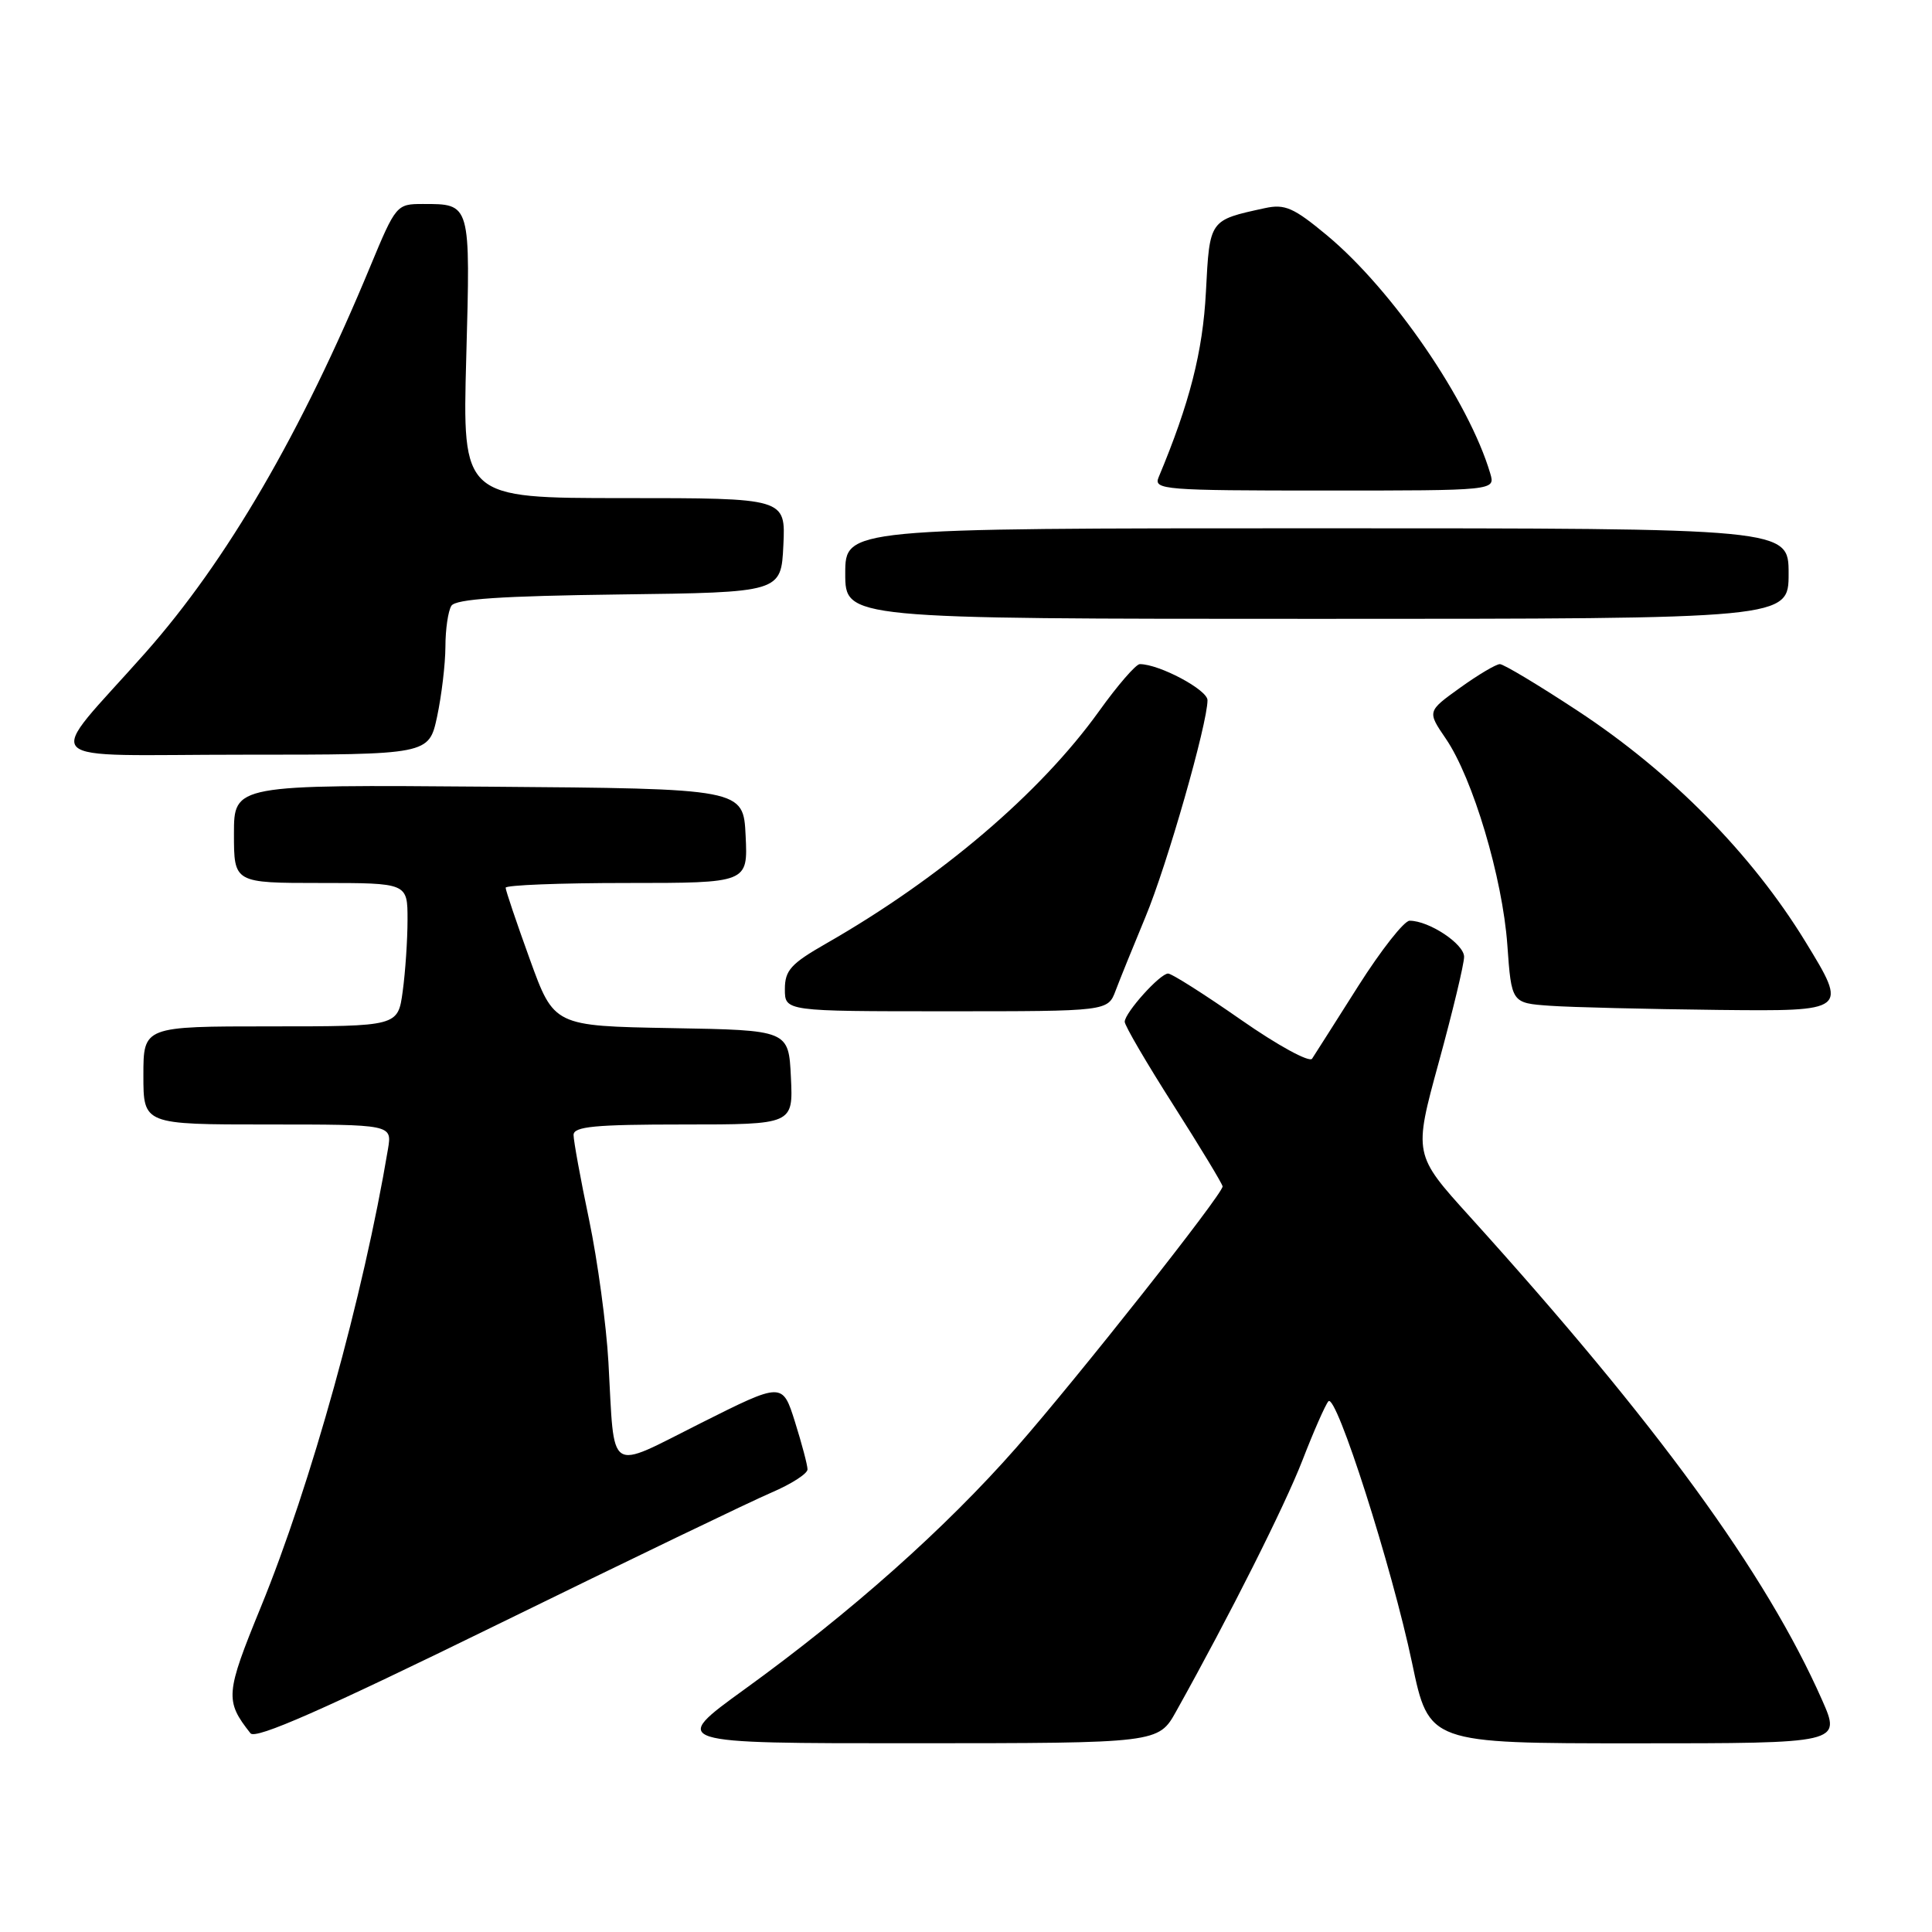 <?xml version="1.0" encoding="UTF-8" standalone="no"?>
<!DOCTYPE svg PUBLIC "-//W3C//DTD SVG 1.1//EN" "http://www.w3.org/Graphics/SVG/1.1/DTD/svg11.dtd" >
<svg xmlns="http://www.w3.org/2000/svg" xmlns:xlink="http://www.w3.org/1999/xlink" version="1.1" viewBox="0 0 256 256">
 <g >
 <path fill="currentColor"
d=" M 102.25 197.76 C 104.86 196.64 107.00 195.27 107.00 194.70 C 107.00 194.14 106.25 191.31 105.34 188.41 C 103.68 183.14 103.68 183.14 92.86 188.57 C 80.32 194.86 81.47 195.61 80.62 180.50 C 80.34 175.55 79.19 167.06 78.06 161.64 C 76.92 156.22 76.00 151.15 76.00 150.39 C 76.00 149.27 78.80 149.00 90.55 149.00 C 105.10 149.00 105.10 149.00 104.80 142.75 C 104.50 136.50 104.50 136.50 88.95 136.23 C 73.40 135.95 73.40 135.95 70.20 127.10 C 68.44 122.24 67.00 117.98 67.00 117.63 C 67.00 117.28 74.22 117.00 83.05 117.00 C 99.10 117.00 99.10 117.00 98.80 110.75 C 98.50 104.50 98.50 104.50 64.75 104.24 C 31.00 103.97 31.00 103.97 31.00 110.49 C 31.00 117.00 31.00 117.00 42.50 117.00 C 54.00 117.00 54.00 117.00 54.00 121.86 C 54.00 124.53 53.71 128.81 53.36 131.36 C 52.73 136.00 52.73 136.00 35.86 136.00 C 19.00 136.00 19.00 136.00 19.00 142.50 C 19.00 149.00 19.00 149.00 35.48 149.00 C 51.95 149.00 51.95 149.00 51.41 152.25 C 48.17 171.62 41.20 196.74 34.56 212.95 C 29.86 224.43 29.79 225.36 33.19 229.67 C 33.86 230.52 42.86 226.55 65.81 215.31 C 83.24 206.77 99.64 198.87 102.25 197.76 Z  M 155.86 226.74 C 163.00 213.94 170.18 199.66 172.58 193.50 C 174.07 189.65 175.62 186.13 176.02 185.68 C 177.05 184.51 184.44 207.65 187.11 220.36 C 189.34 231.00 189.34 231.00 216.66 231.00 C 243.97 231.00 243.97 231.00 241.43 225.25 C 234.01 208.47 219.55 188.62 194.78 161.23 C 187.30 152.97 187.30 152.97 190.65 140.74 C 192.49 134.02 194.00 127.74 194.00 126.78 C 194.00 125.08 189.36 122.00 186.78 122.00 C 186.06 122.00 183.00 125.89 179.98 130.65 C 176.97 135.41 174.21 139.74 173.86 140.28 C 173.51 140.82 169.31 138.53 164.44 135.13 C 159.61 131.76 155.26 129.00 154.78 129.00 C 153.71 129.00 149.08 134.15 149.03 135.38 C 149.01 135.87 151.93 140.86 155.50 146.46 C 159.07 152.07 162.00 156.91 162.00 157.21 C 162.00 158.25 142.84 182.50 134.67 191.81 C 125.26 202.52 112.75 213.65 98.63 223.86 C 88.77 231.00 88.77 231.00 121.13 230.99 C 153.50 230.98 153.50 230.98 155.86 226.74 Z  M 147.83 131.25 C 148.40 129.74 150.18 125.35 151.78 121.50 C 154.63 114.67 160.00 95.89 160.00 92.78 C 160.00 91.40 153.61 88.00 151.03 88.00 C 150.52 88.00 148.08 90.81 145.62 94.25 C 137.82 105.11 124.64 116.34 109.49 125.01 C 104.80 127.69 104.00 128.57 104.00 131.07 C 104.00 134.00 104.00 134.00 125.40 134.00 C 146.80 134.00 146.80 134.00 147.83 131.25 Z  M 239.21 124.75 C 232.10 113.14 221.45 102.34 209.07 94.20 C 203.89 90.79 199.24 88.00 198.74 88.00 C 198.24 88.00 195.86 89.41 193.47 91.13 C 189.11 94.26 189.11 94.26 191.58 97.88 C 195.16 103.12 199.09 116.30 199.73 125.20 C 200.28 132.91 200.28 132.91 205.39 133.27 C 208.20 133.47 218.23 133.71 227.69 133.82 C 244.87 134.00 244.87 134.00 239.21 124.75 Z  M 57.92 94.95 C 58.51 92.17 59.01 88.01 59.02 85.70 C 59.02 83.39 59.38 80.95 59.81 80.27 C 60.38 79.37 66.41 78.97 82.05 78.77 C 103.50 78.50 103.50 78.50 103.80 72.25 C 104.10 66.00 104.10 66.00 82.68 66.00 C 61.27 66.00 61.27 66.00 61.78 47.40 C 62.34 26.82 62.40 27.03 56.00 27.03 C 52.56 27.03 52.44 27.17 49.08 35.26 C 39.91 57.39 30.07 74.29 19.27 86.49 C 5.76 101.74 4.07 100.00 32.33 100.00 C 56.83 100.00 56.83 100.00 57.92 94.95 Z  M 237.00 76.00 C 237.00 70.00 237.00 70.00 174.50 70.00 C 112.00 70.00 112.00 70.00 112.00 76.00 C 112.00 82.00 112.00 82.00 174.50 82.00 C 237.00 82.00 237.00 82.00 237.00 76.00 Z  M 197.47 62.75 C 194.65 53.18 184.55 38.45 175.85 31.20 C 171.41 27.51 170.26 27.00 167.60 27.58 C 160.21 29.19 160.29 29.06 159.79 38.68 C 159.38 46.61 157.63 53.43 153.52 63.25 C 152.83 64.89 154.25 65.00 175.46 65.00 C 198.13 65.00 198.13 65.00 197.47 62.75 Z "/>
</g>
</svg>